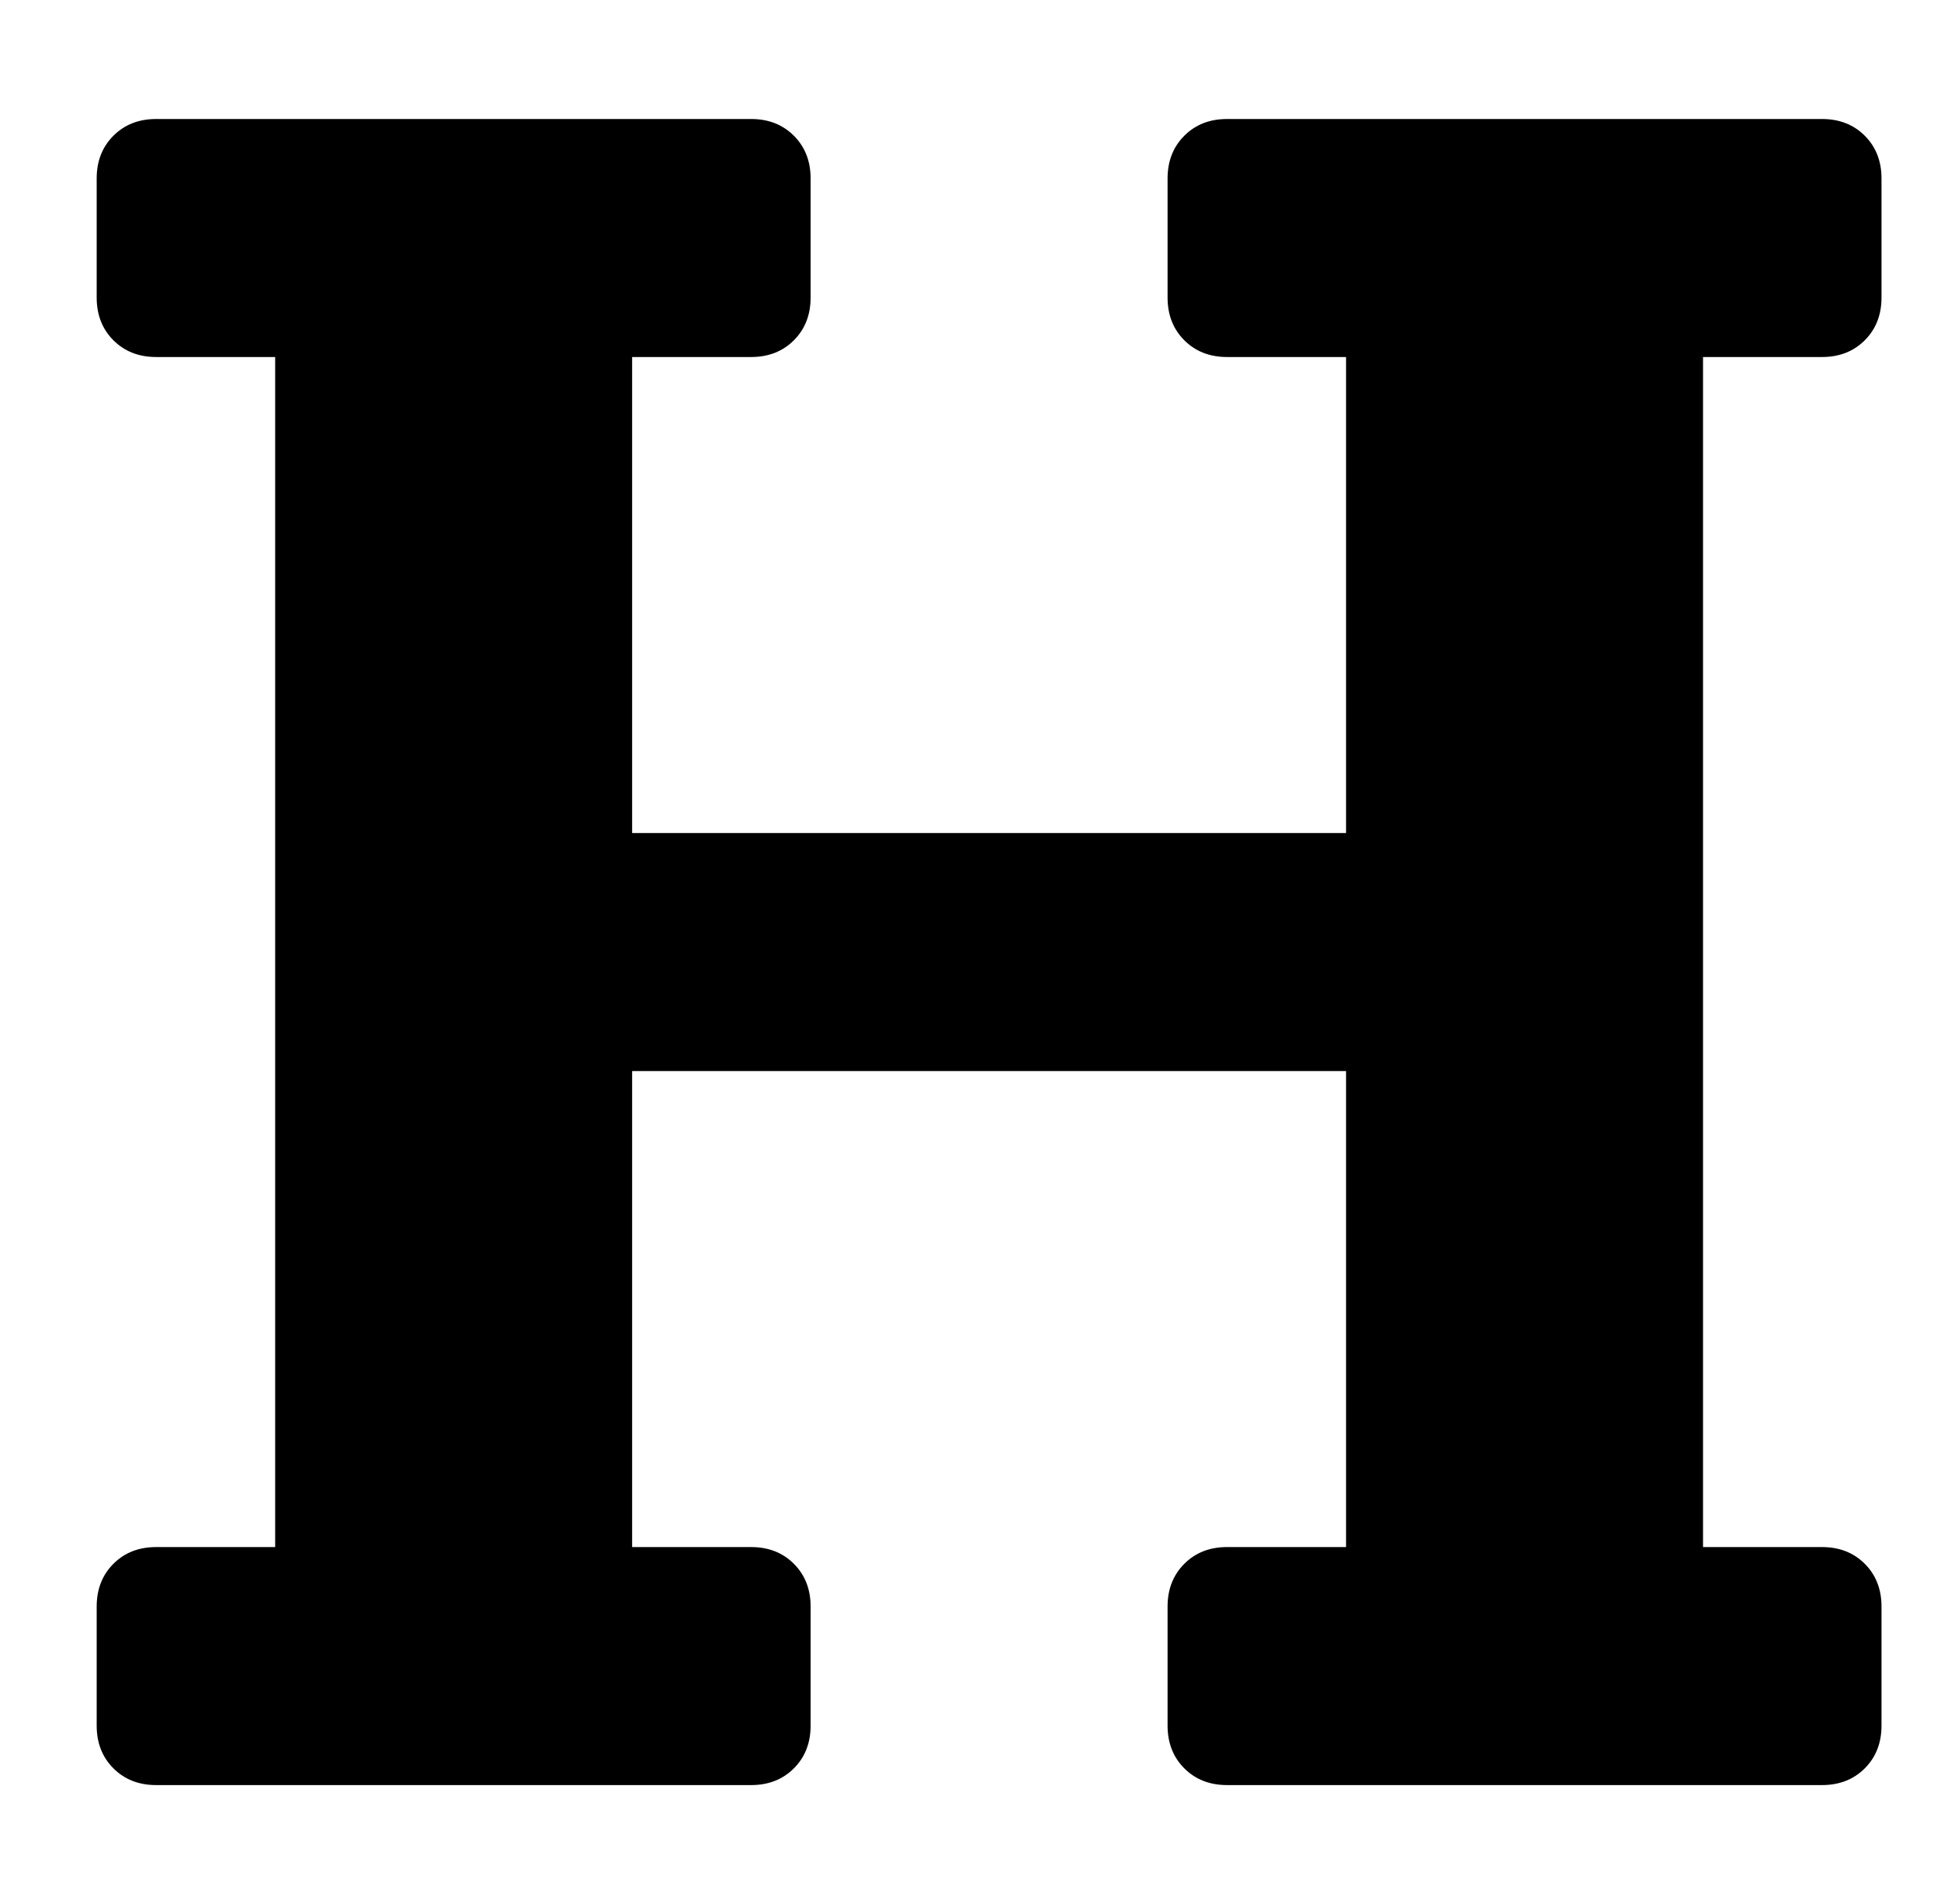 <?xml version="1.0" standalone="no"?>
<!DOCTYPE svg PUBLIC "-//W3C//DTD SVG 1.1//EN" "http://www.w3.org/Graphics/SVG/1.1/DTD/svg11.dtd" >
<svg xmlns="http://www.w3.org/2000/svg" xmlns:xlink="http://www.w3.org/1999/xlink" version="1.1" viewBox="-10 0 522 512">
   <path fill="currentColor"
d="M448 96v320h32q7 0 11.5 4.5t4.5 11.5v32q0 7 -4.5 11.5t-11.5 4.5h-160q-7 0 -11.5 -4.5t-4.5 -11.5v-32q0 -7 4.5 -11.5t11.5 -4.5h32v-128h-192v128h32q7 0 11.5 4.5t4.5 11.5v32q0 7 -4.5 11.5t-11.5 4.5h-160q-7 0 -11.5 -4.5t-4.5 -11.5v-32q0 -7 4.5 -11.5
t11.5 -4.5h32v-320h-32q-7 0 -11.5 -4.5t-4.5 -11.5v-32q0 -7 4.5 -11.5t11.5 -4.5h160q7 0 11.5 4.5t4.5 11.5v32q0 7 -4.5 11.5t-11.5 4.5h-32v128h192v-128h-32q-7 0 -11.5 -4.5t-4.5 -11.5v-32q0 -7 4.5 -11.5t11.5 -4.5h160q7 0 11.5 4.5t4.5 11.5v32q0 7 -4.5 11.5
t-11.5 4.5h-32z" />
</svg>
